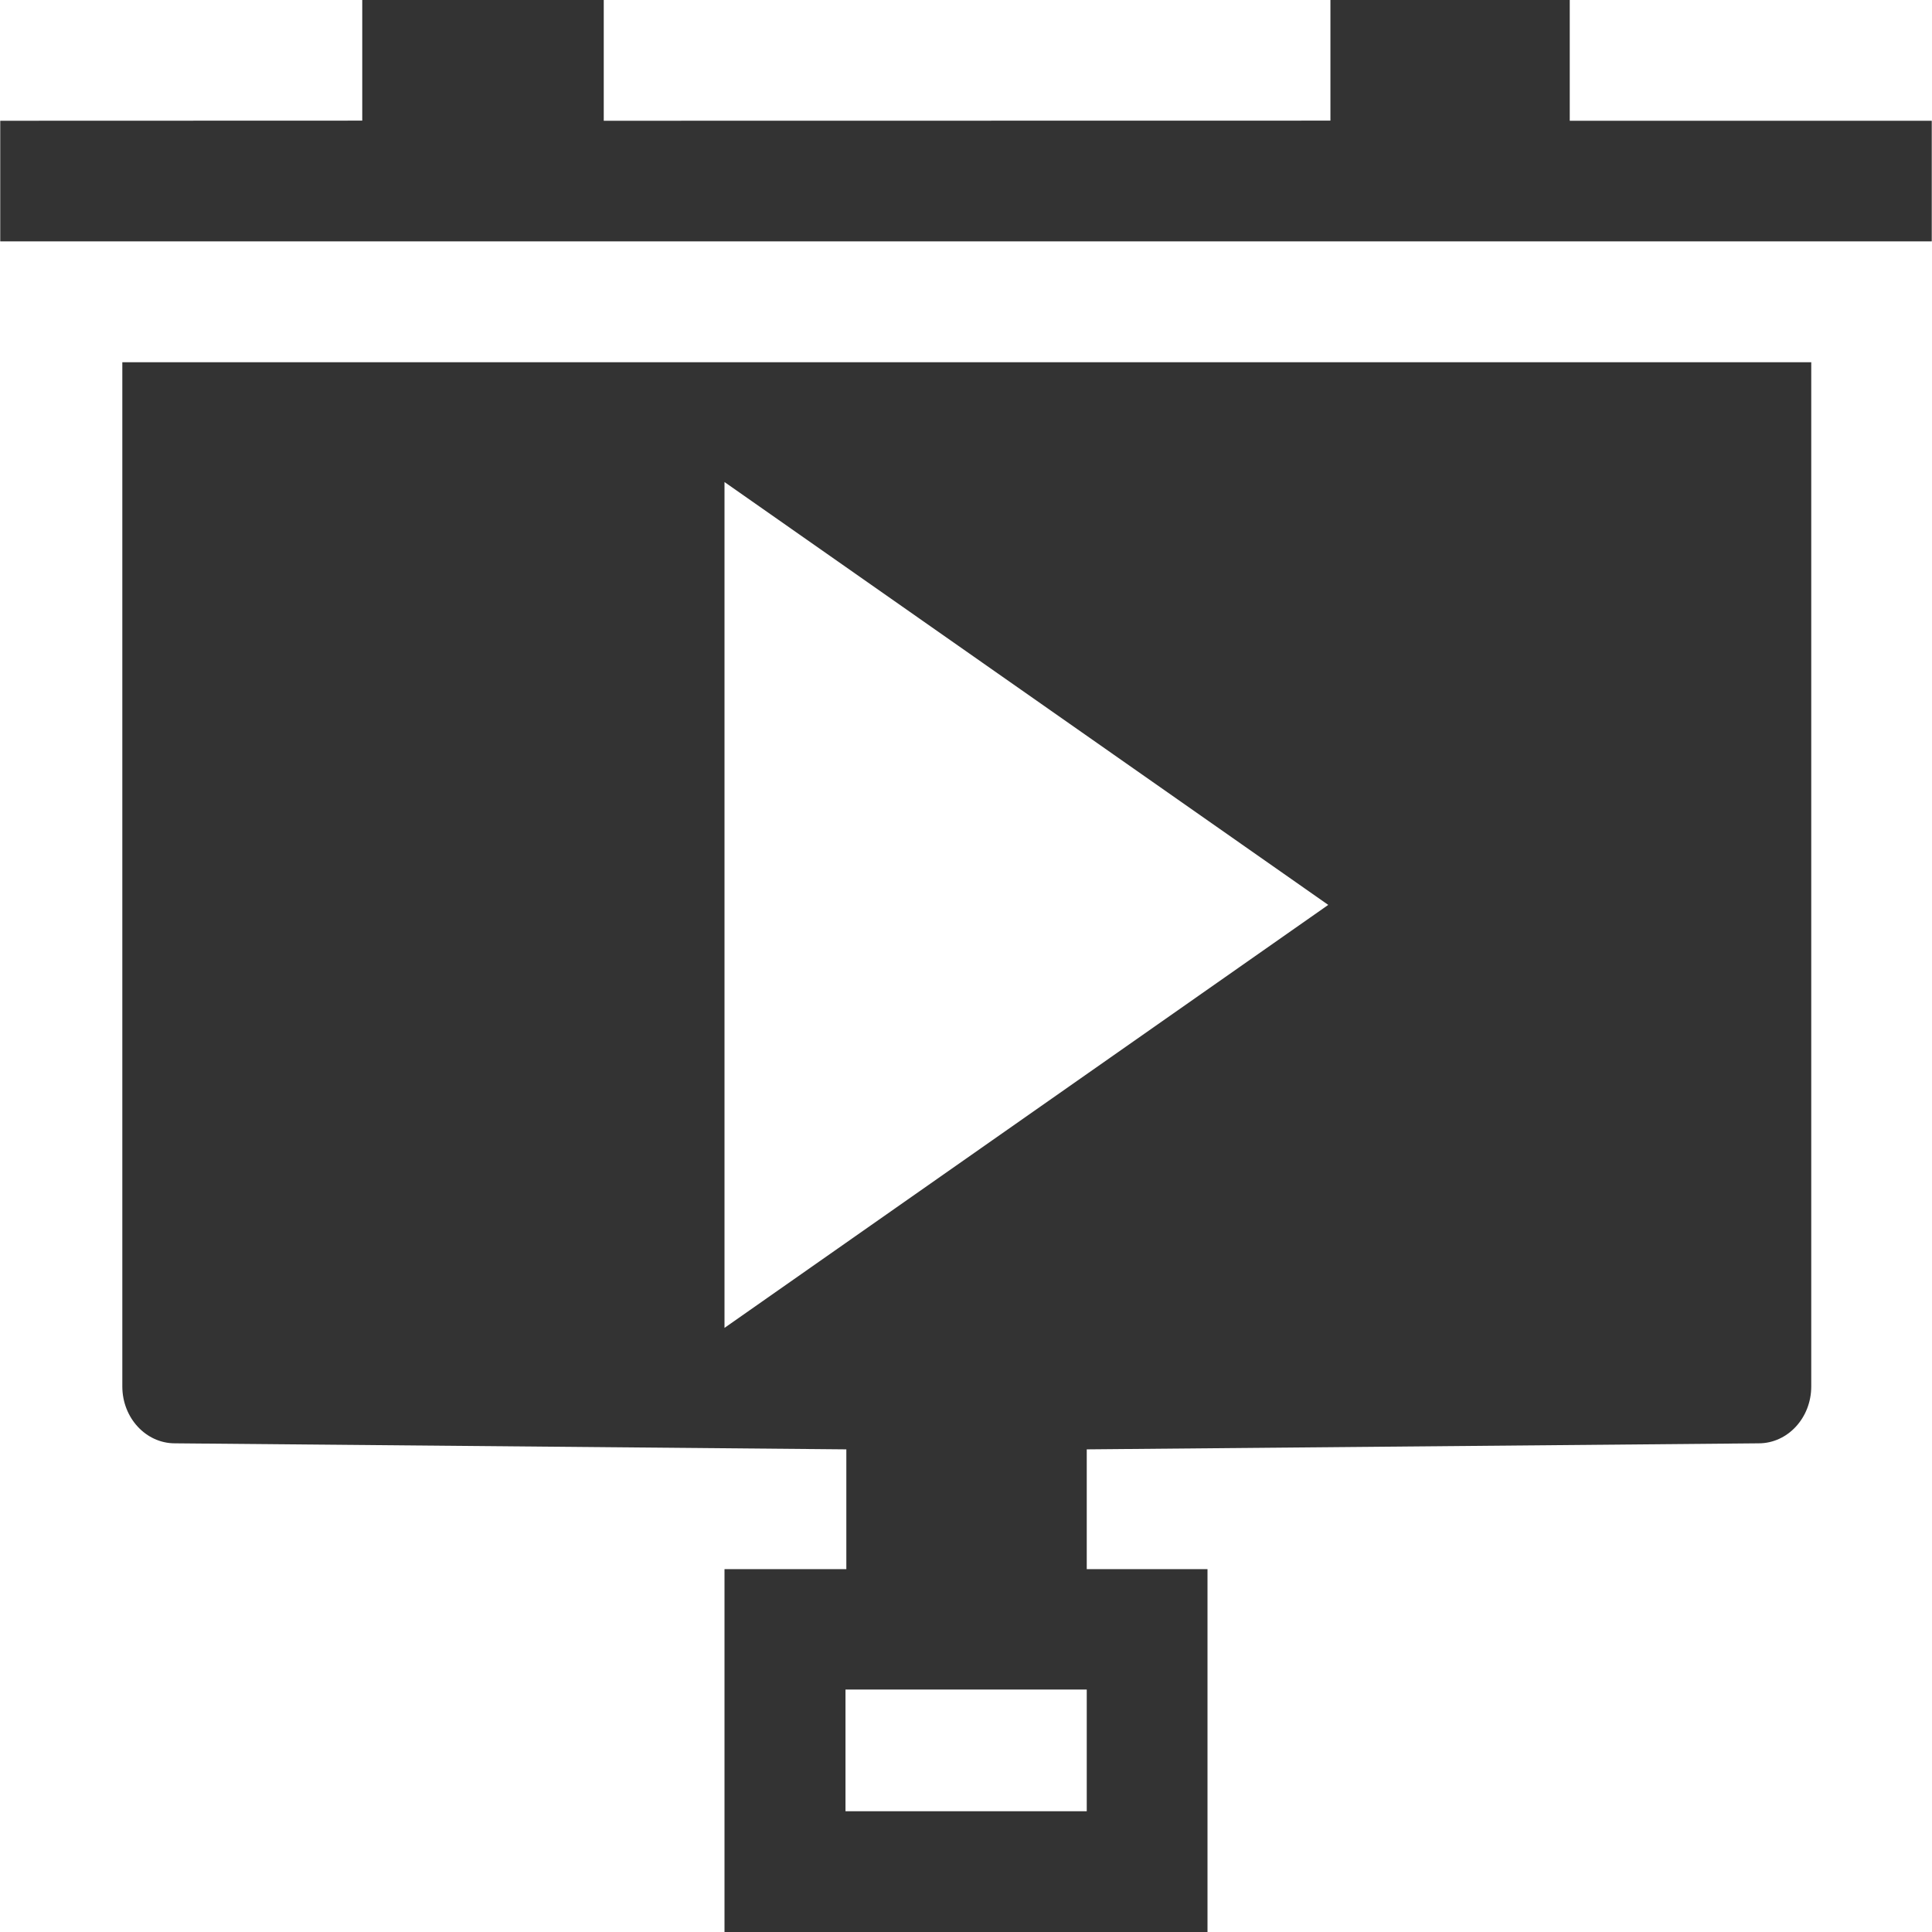 <svg width="16" height="16" viewBox="0 0 16 16" fill="none" xmlns="http://www.w3.org/2000/svg">
<path fill-rule="evenodd" clip-rule="evenodd" d="M15.998 1V1.999H0.002V1L3 0.999V0H5V1L11.018 0.999V0H13V1H15.998ZM1.013 11.482V3H15V11.482C15 11.742 14.805 11.953 14.565 11.953L9 12.003V12.995H10V16H6V12.995H7.009V12.003L1.448 11.953C1.208 11.953 1.013 11.742 1.013 11.482ZM11 7.494L6 10.997V3.992L11 7.494ZM7.002 13.992V15H9V13.992H7.002Z" fill="#333333"/>
</svg>
